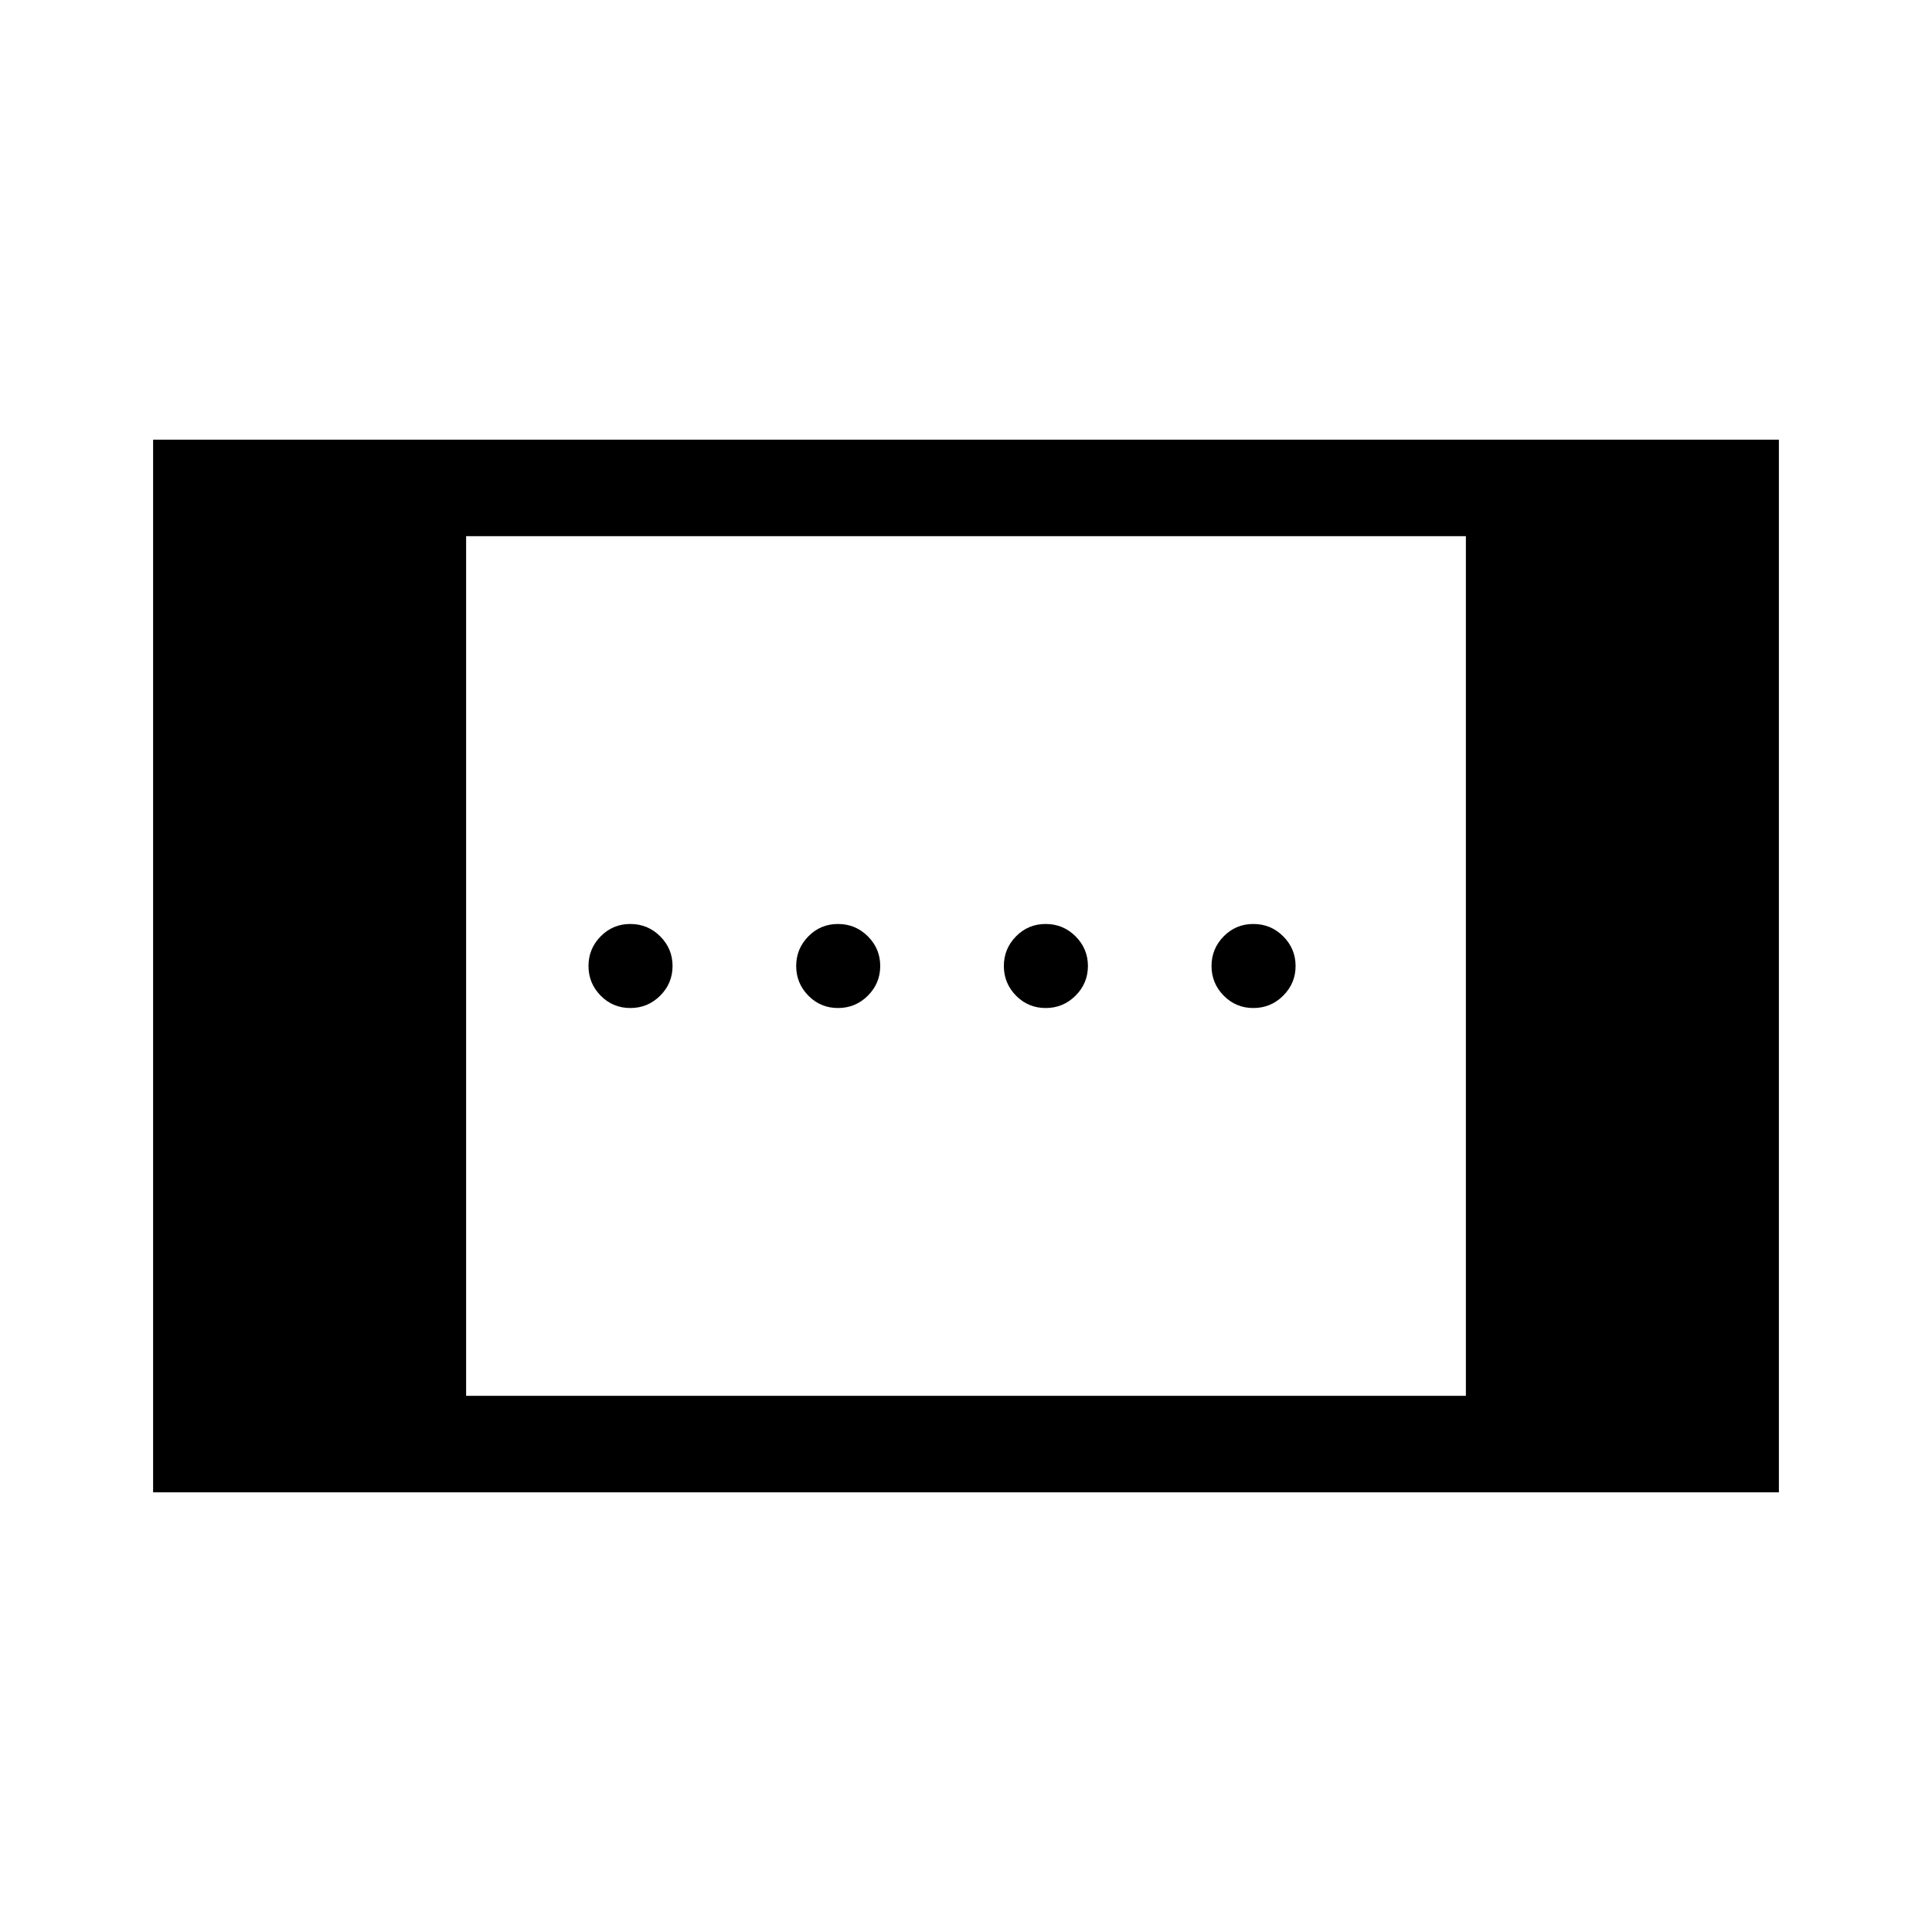 <svg xmlns="http://www.w3.org/2000/svg" height="20" viewBox="0 -960 960 960" width="20"><path d="M76.08-218.46v-523.08h807.84v523.08H76.08Zm155.53-47.96h496.78v-427.16H231.61v427.16Zm287.99-192.7q-8.69 0-14.74-6.14-6.05-6.15-6.05-14.74t6.05-14.74q6.05-6.14 14.74-6.14 8.68 0 14.83 6.14 6.15 6.15 6.15 14.74t-6.15 14.74q-6.15 6.14-14.83 6.14Zm-206.39 0q-8.69 0-14.74-6.14-6.05-6.15-6.05-14.74t6.05-14.74q6.05-6.14 14.74-6.14 8.69 0 14.84 6.14 6.14 6.15 6.14 14.74t-6.14 14.74q-6.15 6.14-14.84 6.14Zm309.58 0q-8.69 0-14.74-6.14Q602-471.41 602-480t6.05-14.74q6.05-6.14 14.74-6.14 8.69 0 14.83 6.14 6.15 6.15 6.15 14.74t-6.15 14.74q-6.14 6.14-14.83 6.14Zm-206.39 0q-8.68 0-14.73-6.14-6.05-6.15-6.05-14.74t6.05-14.74q6.05-6.14 14.73-6.14 8.69 0 14.84 6.14 6.14 6.15 6.14 14.74t-6.14 14.74q-6.15 6.14-14.84 6.14Z"/></svg>